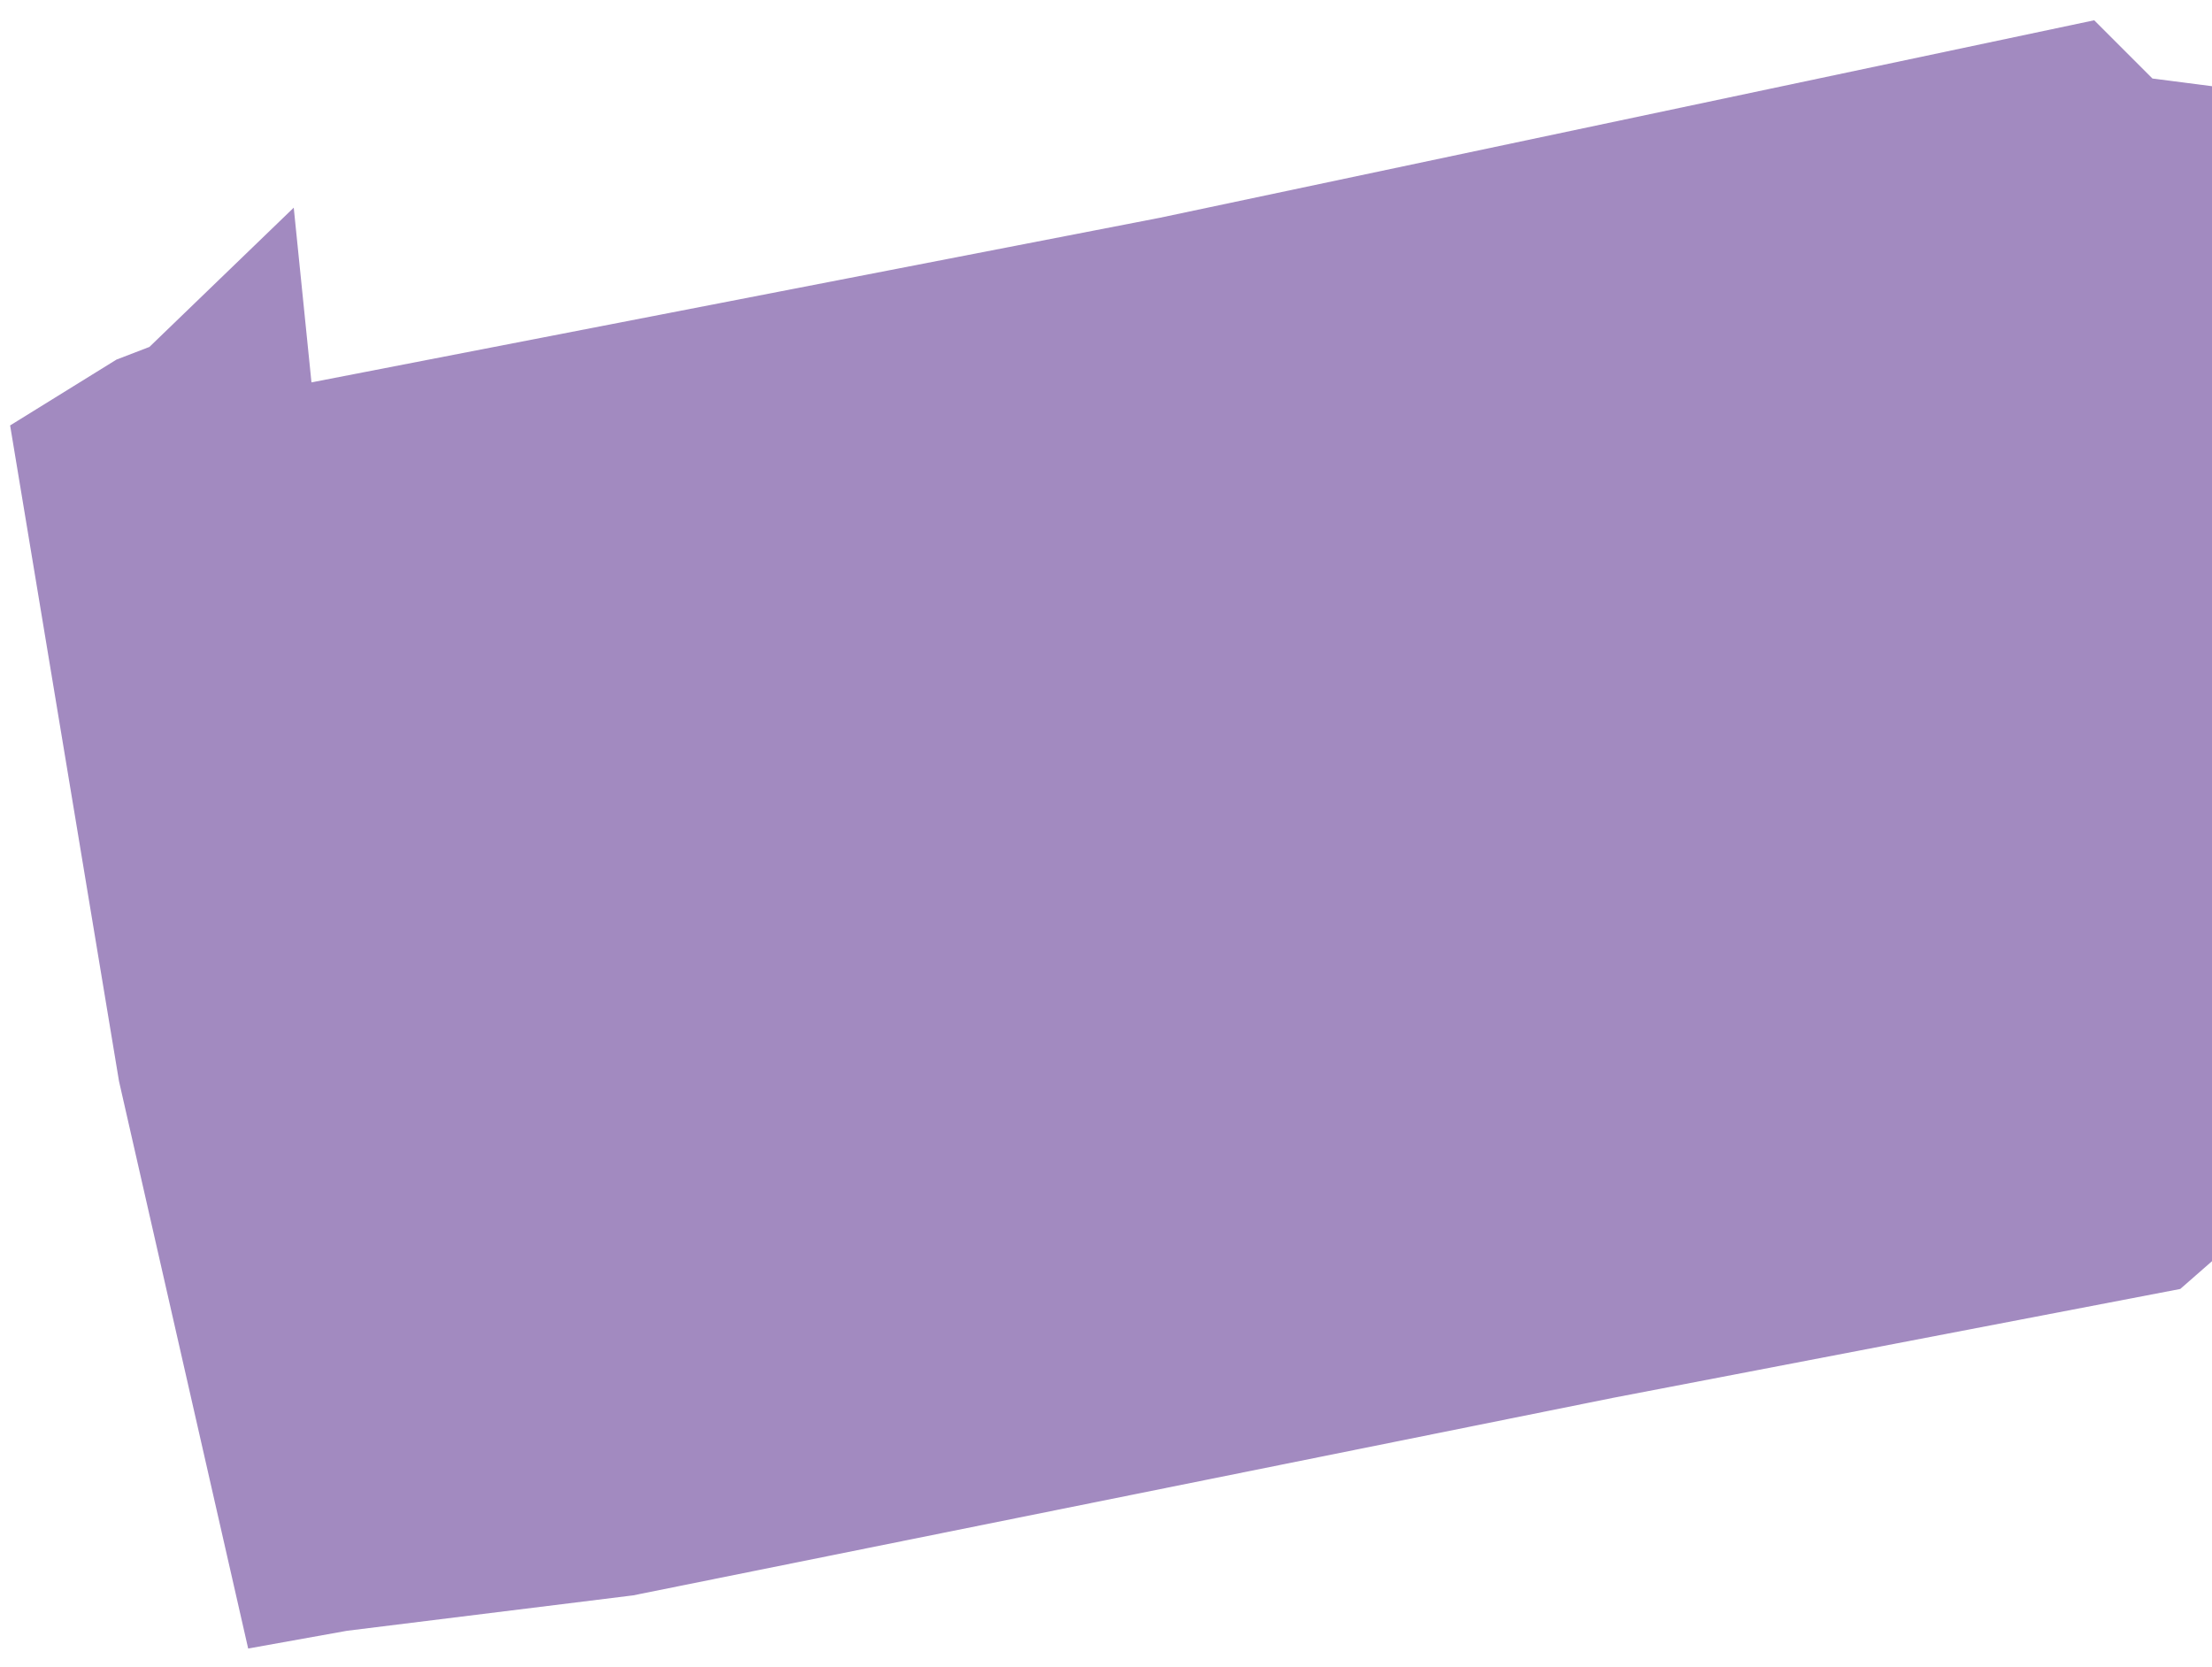 <?xml version="1.0" encoding="UTF-8"?>
<svg width="73px" height="55px" viewBox="0 0 73 55" version="1.1" xmlns="http://www.w3.org/2000/svg" xmlns:xlink="http://www.w3.org/1999/xlink">
    <!-- Generator: Sketch 52.3 (67297) - http://www.bohemiancoding.com/sketch -->
    <title>PA</title>
    <desc>Created with Sketch.</desc>
    <defs>
        <linearGradient x1="50%" y1="100%" x2="50%" y2="3.061617e-15%" id="linearGradient-1">
            <stop stop-color="#704C9F" offset="0%"></stop>
            <stop stop-color="#704C9F" offset="100%"></stop>
        </linearGradient>
    </defs>
    <g id="Page-1" stroke="none" stroke-width="1" fill="none" fill-rule="evenodd" fill-opacity="0.65">
        <g id="Tablet" transform="translate(-695, -460)" fill="url(#linearGradient-1)">
            <g id="PA" transform="translate(695, 460)">
                <polygon points="3.844 11.867 4.931 11.449 9.694 6.853 10.279 12.619 38.275 7.187 69.112 0.669 71.034 2.591 73.624 2.925 75.296 7.605 77.301 9.193 79.641 9.527 79.725 9.61 77.552 12.285 77.552 14.875 75.964 17.466 75.797 19.054 76.884 20.14 76.716 21.728 74.711 22.647 75.546 25.489 75.714 26.408 78.054 26.659 78.806 28.748 83.736 32.007 83.736 32.341 81.146 34.848 79.892 36.687 78.471 39.027 76.215 40.03 75.045 40.28 73.29 41.367 71.953 42.537 53.234 46.13 20.892 52.649 11.449 53.818 8.19 54.403 3.928 35.684 0.334 14.04"></polygon>
            </g>
        </g>
    </g>
</svg>
